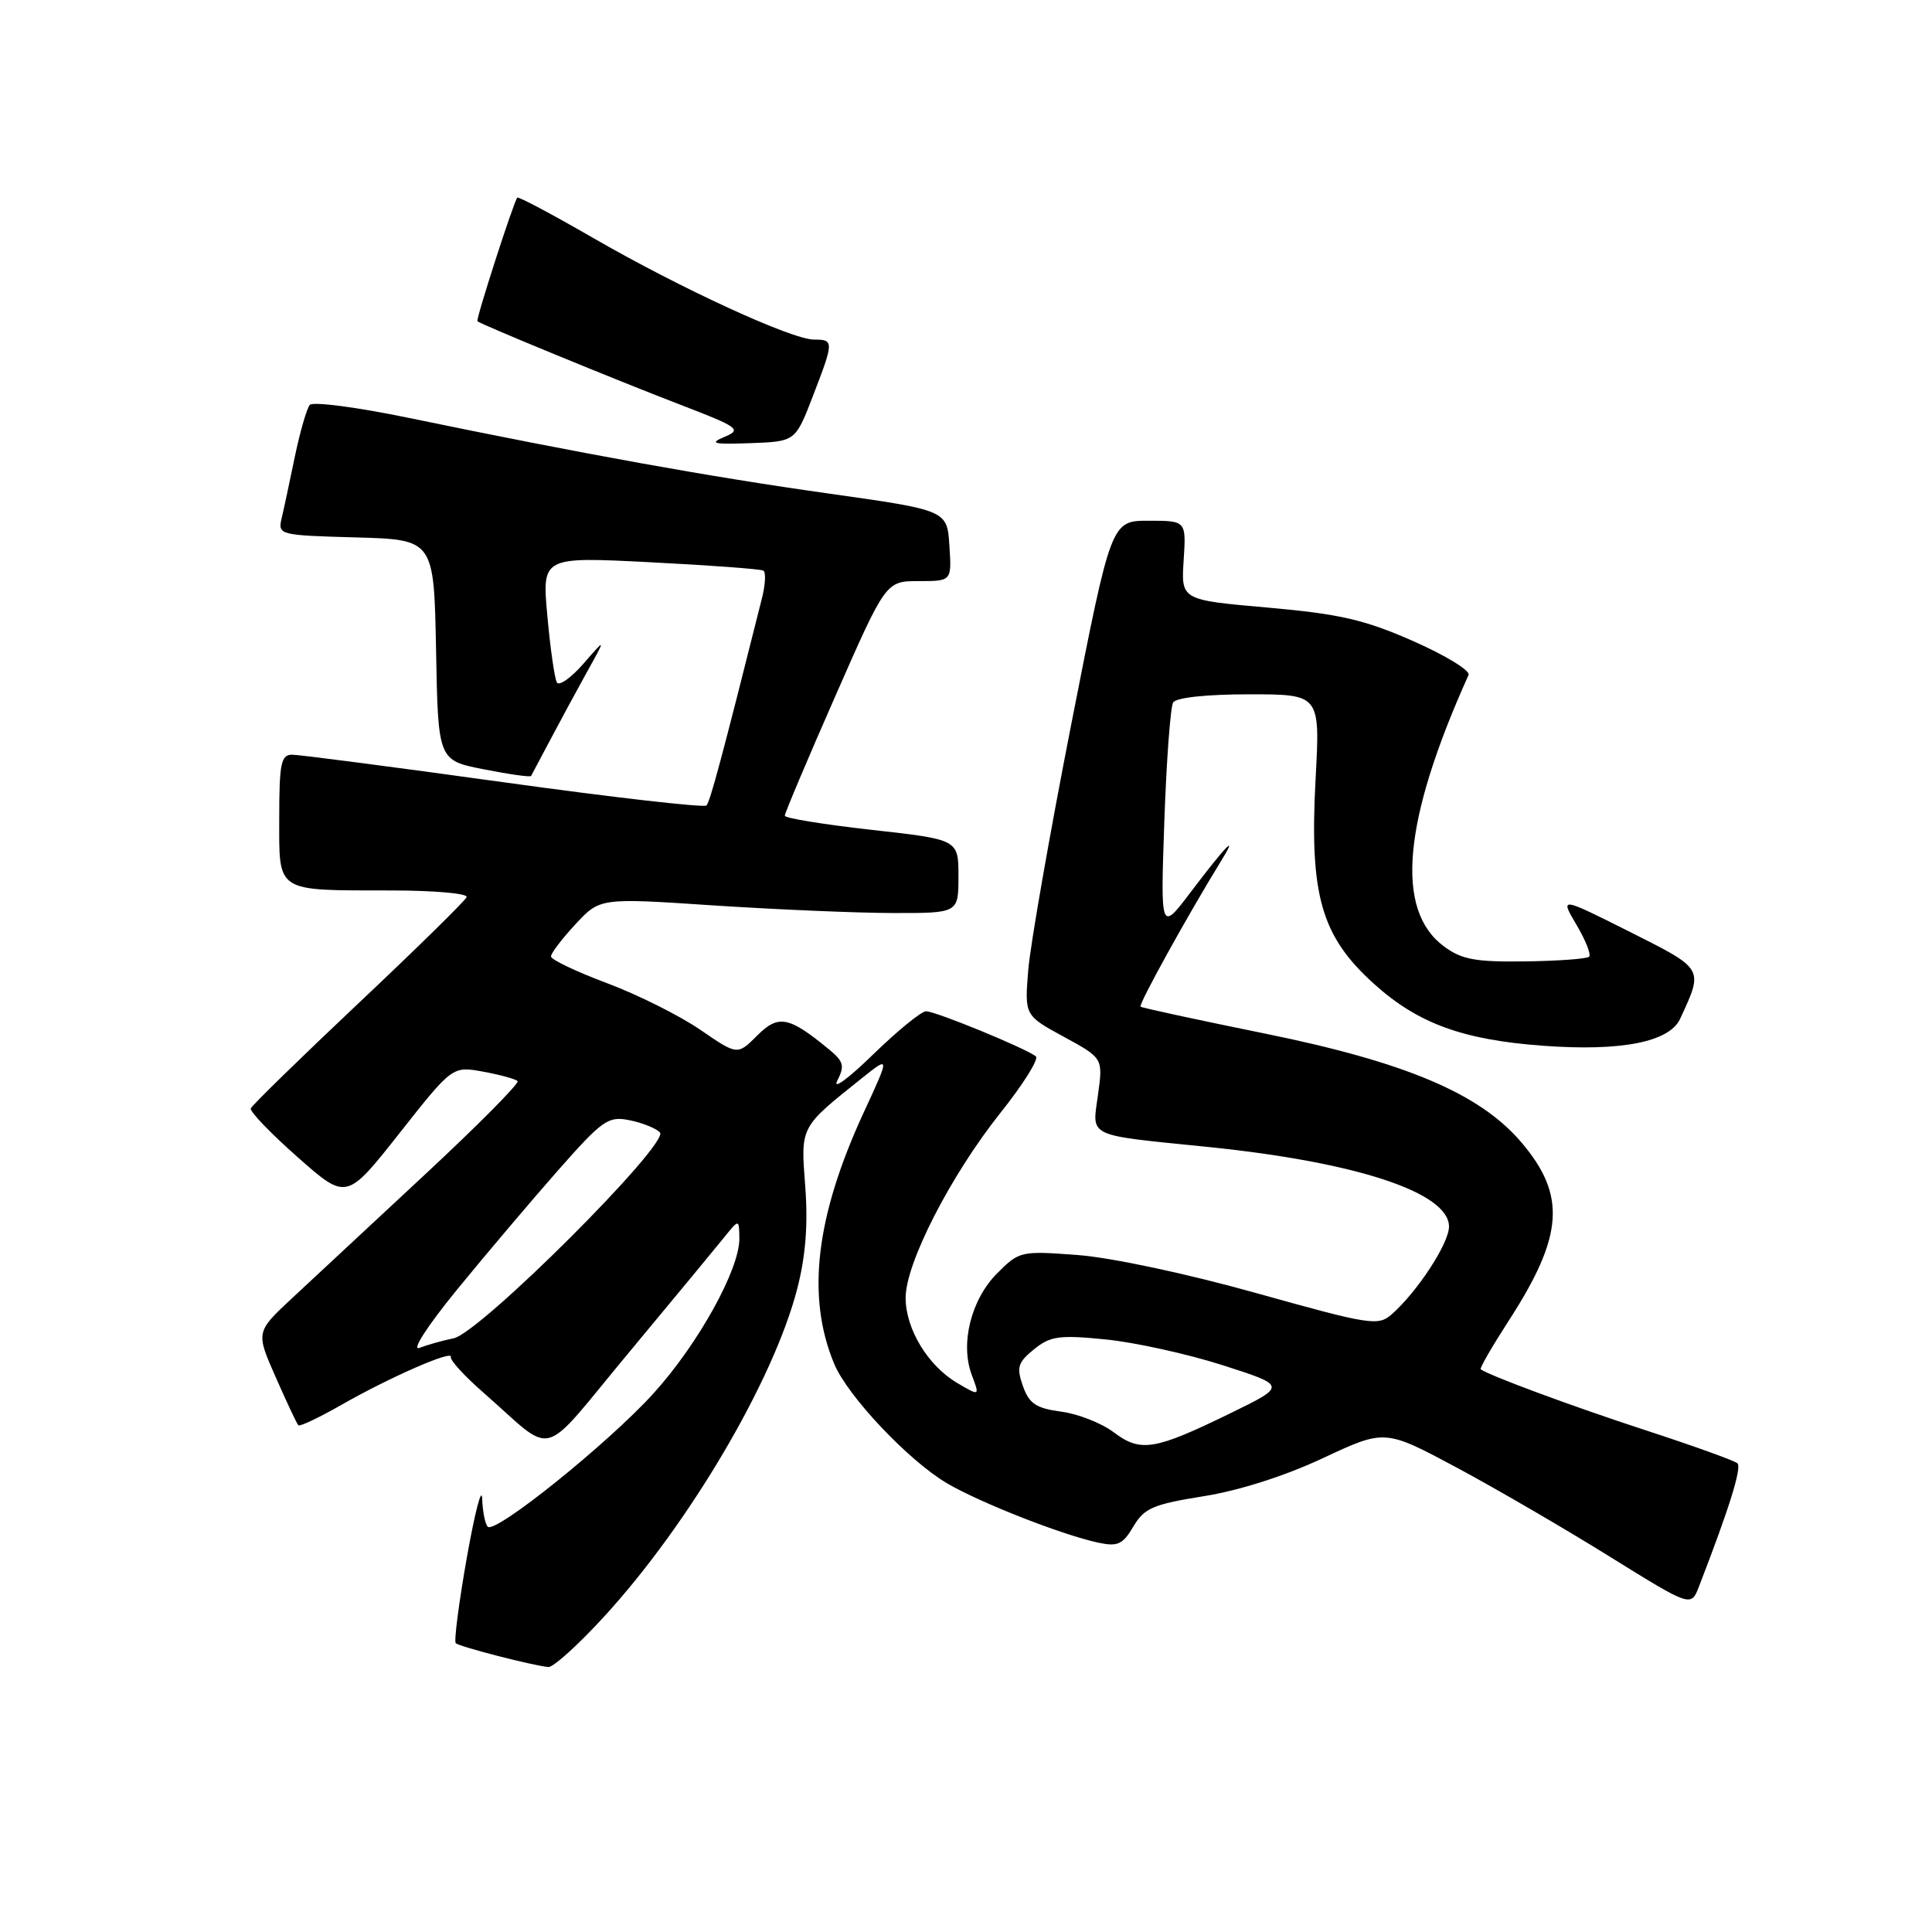 <?xml version="1.0" encoding="UTF-8" standalone="no"?>
<!DOCTYPE svg PUBLIC "-//W3C//DTD SVG 1.1//EN" "http://www.w3.org/Graphics/SVG/1.1/DTD/svg11.dtd" >
<svg xmlns="http://www.w3.org/2000/svg" xmlns:xlink="http://www.w3.org/1999/xlink" version="1.1" viewBox="0 0 256 256">
 <g >
 <path fill="currentColor"
d=" M 80.01 214.25 C 91.33 201.91 102.53 182.88 105.65 170.72 C 106.75 166.44 107.08 162.23 106.70 157.22 C 106.09 149.20 105.96 149.45 114.21 142.86 C 117.92 139.90 117.92 139.90 114.46 147.38 C 108.07 161.21 106.82 171.81 110.54 180.73 C 112.32 185.00 120.42 193.57 125.48 196.54 C 129.89 199.13 140.73 203.38 145.52 204.41 C 148.10 204.96 148.77 204.65 150.18 202.27 C 151.62 199.83 152.79 199.33 159.47 198.26 C 164.16 197.52 170.27 195.57 175.30 193.21 C 183.50 189.37 183.50 189.37 193.00 194.45 C 198.22 197.25 207.35 202.56 213.28 206.25 C 224.07 212.95 224.07 212.95 225.12 210.23 C 229.15 199.82 230.83 194.44 230.21 193.89 C 229.82 193.54 224.32 191.56 218.00 189.50 C 208.47 186.39 197.49 182.33 196.20 181.44 C 196.03 181.32 197.69 178.45 199.89 175.04 C 207.21 163.73 207.58 158.37 201.53 151.30 C 196.03 144.88 186.22 140.73 167.50 136.93 C 158.70 135.14 151.34 133.55 151.13 133.39 C 150.81 133.14 157.40 121.23 161.85 114.00 C 164.12 110.32 162.47 112.02 157.84 118.12 C 153.77 123.50 153.77 123.50 154.28 108.83 C 154.56 100.76 155.09 93.67 155.45 93.08 C 155.85 92.43 159.88 92.00 165.52 92.00 C 174.93 92.00 174.93 92.00 174.32 103.26 C 173.50 118.64 175.05 124.06 182.10 130.40 C 187.91 135.63 193.84 137.79 204.50 138.57 C 214.85 139.33 221.21 138.07 222.63 134.99 C 225.74 128.26 225.85 128.45 215.91 123.45 C 206.70 118.83 206.70 118.83 208.89 122.54 C 210.10 124.58 210.85 126.48 210.57 126.77 C 210.28 127.05 206.48 127.33 202.11 127.39 C 195.51 127.48 193.69 127.15 191.33 125.40 C 184.81 120.58 185.88 108.77 194.59 89.44 C 194.85 88.86 191.56 86.85 187.28 84.96 C 180.81 82.11 177.57 81.36 168.00 80.51 C 156.50 79.50 156.50 79.50 156.84 74.25 C 157.18 69.00 157.18 69.00 152.21 69.00 C 147.24 69.00 147.24 69.00 141.99 95.75 C 139.10 110.46 136.52 125.21 136.25 128.53 C 135.76 134.55 135.76 134.55 140.96 137.38 C 146.16 140.21 146.16 140.21 145.49 145.06 C 144.71 150.76 143.79 150.33 160.00 151.97 C 179.76 153.98 192.00 158.02 192.00 162.53 C 192.00 164.75 187.80 171.18 184.40 174.16 C 182.61 175.73 181.55 175.56 166.50 171.35 C 157.30 168.77 147.23 166.63 142.81 166.30 C 135.28 165.73 135.06 165.78 132.14 168.71 C 128.67 172.18 127.20 178.05 128.77 182.20 C 129.83 185.01 129.83 185.01 126.85 183.26 C 122.95 180.96 120.00 176.10 120.00 171.96 C 120.00 167.38 125.97 155.75 132.53 147.50 C 135.55 143.72 137.68 140.33 137.26 139.98 C 136.05 138.96 123.99 134.00 122.71 134.00 C 122.08 134.00 118.91 136.59 115.66 139.75 C 112.42 142.91 110.30 144.47 110.94 143.21 C 111.95 141.23 111.80 140.65 109.81 139.02 C 104.51 134.66 103.14 134.40 100.32 137.23 C 97.71 139.83 97.71 139.83 92.79 136.45 C 90.08 134.59 84.53 131.81 80.45 130.28 C 76.36 128.75 73.02 127.16 73.01 126.74 C 73.00 126.31 74.46 124.40 76.25 122.47 C 79.50 118.97 79.50 118.97 94.50 119.97 C 102.75 120.51 113.44 120.97 118.25 120.98 C 127.00 121.00 127.00 121.00 127.00 116.12 C 127.00 111.24 127.00 111.24 115.50 109.96 C 109.17 109.25 103.99 108.41 103.99 108.09 C 103.98 107.76 106.99 100.64 110.68 92.25 C 117.38 77.00 117.38 77.00 121.74 77.00 C 126.11 77.00 126.11 77.00 125.80 72.31 C 125.50 67.61 125.50 67.61 109.76 65.39 C 94.05 63.18 77.47 60.19 54.15 55.37 C 47.35 53.96 41.46 53.19 41.05 53.65 C 40.65 54.12 39.76 57.20 39.07 60.50 C 38.39 63.80 37.60 67.50 37.31 68.71 C 36.81 70.88 37.04 70.93 47.15 71.21 C 57.50 71.50 57.50 71.50 57.78 86.13 C 58.05 100.75 58.05 100.75 64.12 101.94 C 67.46 102.60 70.27 103.00 70.37 102.82 C 70.46 102.64 71.61 100.47 72.93 98.00 C 74.24 95.53 76.43 91.47 77.80 89.00 C 80.30 84.50 80.30 84.50 77.32 87.93 C 75.68 89.81 74.09 90.94 73.79 90.43 C 73.49 89.92 72.92 85.96 72.53 81.63 C 71.81 73.77 71.81 73.77 86.15 74.50 C 94.04 74.90 100.79 75.40 101.15 75.61 C 101.50 75.82 101.42 77.45 100.97 79.24 C 95.71 100.20 94.09 106.24 93.61 106.73 C 93.29 107.04 81.19 105.66 66.71 103.65 C 52.23 101.64 39.63 100.00 38.70 100.00 C 37.24 100.00 37.00 101.17 37.00 108.38 C 37.00 118.37 36.38 117.97 51.83 117.99 C 57.52 117.99 62.02 118.39 61.83 118.87 C 61.65 119.35 55.20 125.68 47.50 132.94 C 39.80 140.20 33.38 146.47 33.23 146.87 C 33.08 147.28 35.88 150.19 39.44 153.33 C 45.91 159.05 45.91 159.05 52.93 150.16 C 59.95 141.26 59.95 141.26 64.01 142.00 C 66.25 142.41 68.30 142.97 68.58 143.25 C 68.86 143.52 63.34 149.09 56.32 155.62 C 49.30 162.16 41.38 169.53 38.72 172.00 C 33.89 176.50 33.89 176.50 36.54 182.50 C 37.99 185.80 39.34 188.66 39.53 188.86 C 39.72 189.05 42.27 187.85 45.19 186.18 C 51.62 182.50 60.06 178.81 59.74 179.81 C 59.61 180.22 61.52 182.31 64.00 184.48 C 73.80 193.04 71.25 193.73 83.29 179.27 C 89.13 172.24 94.81 165.38 95.92 164.00 C 97.93 161.50 97.93 161.50 97.97 164.09 C 98.02 168.16 92.54 178.06 86.61 184.61 C 80.64 191.21 65.62 203.29 64.63 202.30 C 64.28 201.95 63.95 200.28 63.89 198.58 C 63.83 196.89 62.92 200.40 61.86 206.38 C 60.80 212.37 60.14 217.47 60.39 217.73 C 60.86 218.19 70.54 220.69 72.66 220.89 C 73.30 220.95 76.61 217.96 80.01 214.25 Z  M 107.69 52.54 C 110.51 45.24 110.52 45.00 107.88 45.00 C 104.92 45.00 90.18 38.22 78.56 31.51 C 73.19 28.41 68.68 26.01 68.54 26.19 C 68.04 26.80 63.02 42.36 63.26 42.57 C 63.73 42.99 81.67 50.37 90.00 53.57 C 97.91 56.61 98.33 56.91 96.00 57.89 C 93.92 58.76 94.50 58.90 99.44 58.72 C 105.39 58.50 105.39 58.50 107.69 52.54 Z  M 147.58 189.79 C 145.98 188.58 142.84 187.34 140.61 187.05 C 137.27 186.60 136.37 185.99 135.54 183.65 C 134.67 181.17 134.87 180.53 137.01 178.79 C 139.17 177.04 140.35 176.87 146.48 177.48 C 150.32 177.86 157.30 179.39 161.99 180.89 C 170.50 183.62 170.50 183.62 163.00 187.28 C 152.97 192.17 151.14 192.47 147.58 189.79 Z  M 60.53 170.92 C 64.31 166.29 70.32 159.20 73.87 155.16 C 79.84 148.39 80.58 147.87 83.39 148.43 C 85.07 148.76 86.89 149.49 87.44 150.04 C 88.83 151.43 63.61 176.63 60.11 177.33 C 58.68 177.62 56.64 178.19 55.58 178.60 C 54.48 179.03 56.59 175.75 60.53 170.92 Z "/>
</g>
</svg>